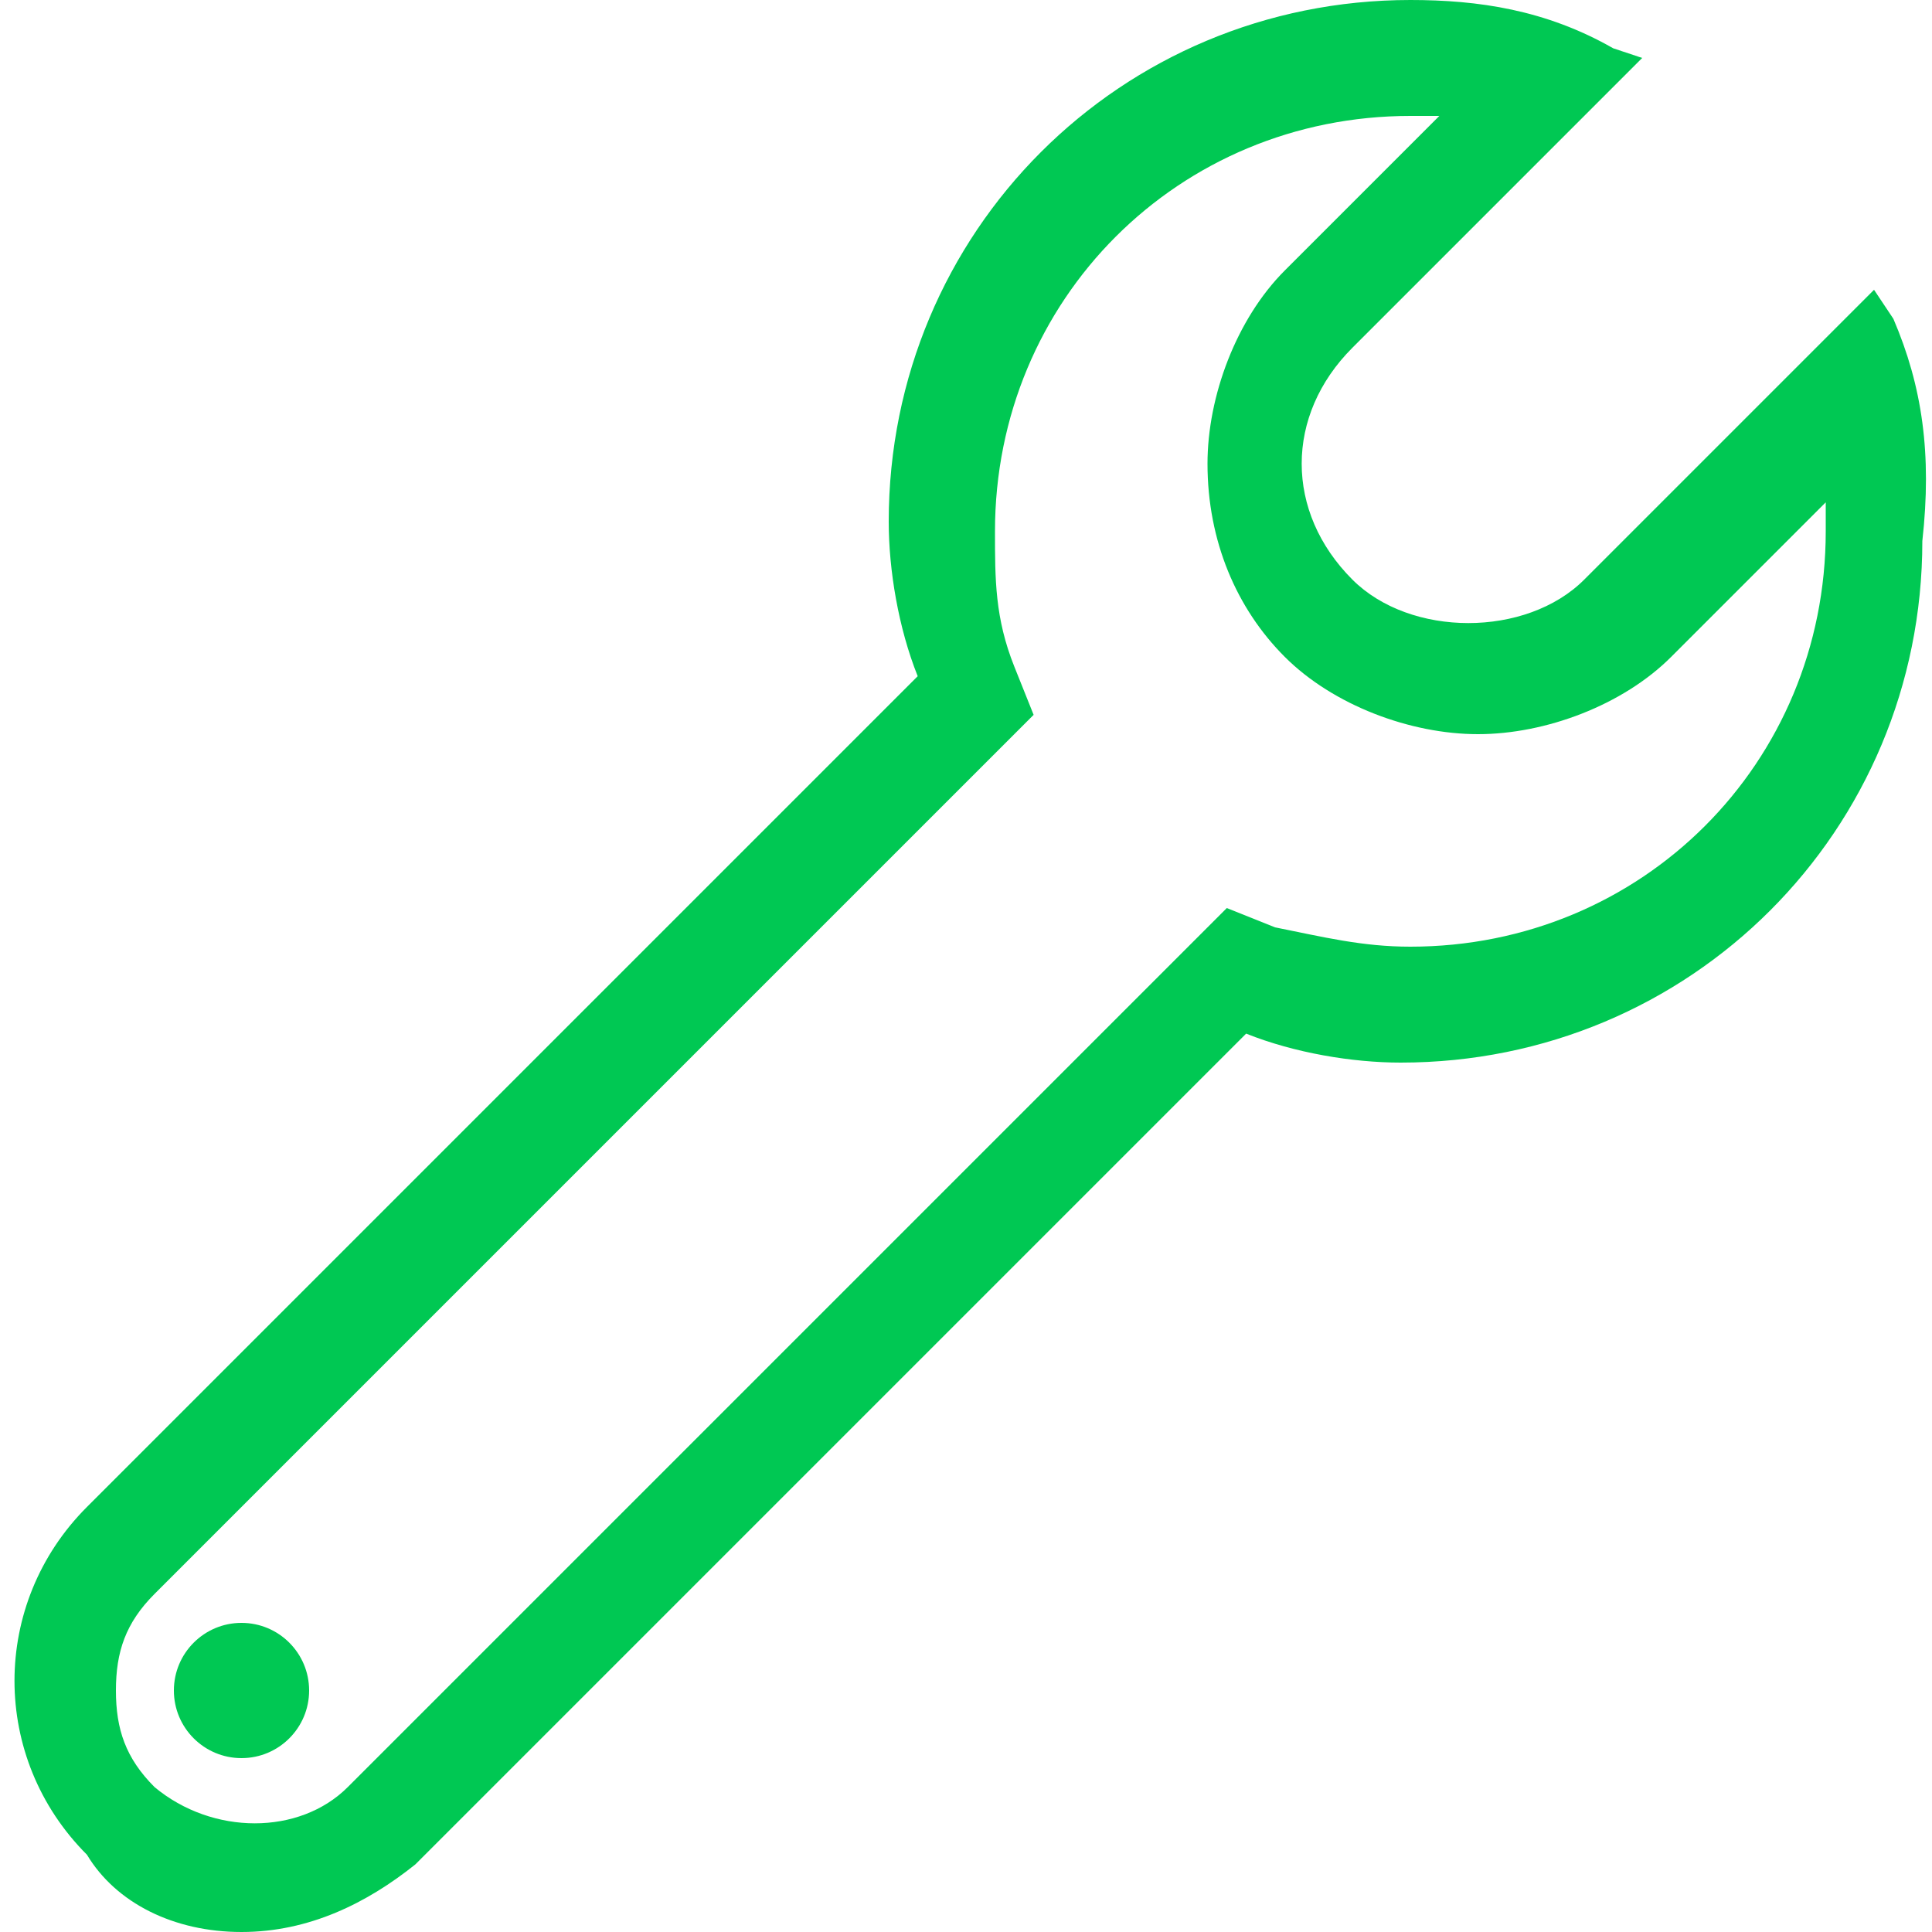 <?xml version="1.0" encoding="UTF-8"?>
<!-- Generator: Adobe Illustrator 19.1.0, SVG Export Plug-In . SVG Version: 6.00 Build 0)  -->
<svg version="1.1" id="Isolation_Mode" xmlns="http://www.w3.org/2000/svg" xmlns:xlink="http://www.w3.org/1999/xlink" x="0px" y="0px" viewBox="0 0 20 20" style="enable-background:new 0 0 20 20;" xml:space="preserve">
<style type="text/css">
	.st0{fill:#00C853;}
</style>
<g>
	<path class="st0" d="M19.6,3.3L19.4,3l-3,3c-0.6,0.6-1.8,0.6-2.4,0c-0.7-0.7-0.7-1.7,0-2.4l3-3l-0.3-0.1C16,0.1,15.3,0,14.6,0   c-3,0-5.4,2.4-5.4,5.4c0,0.5,0.1,1.1,0.3,1.6l-8.6,8.6c-1,1-1,2.6,0,3.6C1.2,19.7,1.8,20,2.5,20s1.3-0.3,1.8-0.7l8.6-8.6   c0.5,0.2,1.1,0.3,1.6,0.3c3,0,5.4-2.4,5.4-5.4C20,4.7,19.9,4,19.6,3.3z M10.7,7.4l-0.2-0.5c-0.2-0.5-0.2-0.9-0.2-1.4   c0-2.4,1.9-4.3,4.3-4.3c0.1,0,0.2,0,0.3,0l-1.6,1.6c-0.5,0.5-0.8,1.3-0.8,2c0,0.8,0.3,1.5,0.8,2c0.5,0.5,1.3,0.8,2,0.8   s1.5-0.3,2-0.8l1.6-1.6c0,0.1,0,0.2,0,0.3c0,2.4-1.9,4.3-4.3,4.3c-0.5,0-0.9-0.1-1.4-0.2l-0.5-0.2l-9.1,9.1c-0.5,0.5-1.4,0.5-2,0   c-0.3-0.3-0.4-0.6-0.4-1c0-0.4,0.1-0.7,0.4-1L10.7,7.4z"/>
	<circle class="st0" cx="2.5" cy="17.5" r="0.7"/>
</g>
</svg>